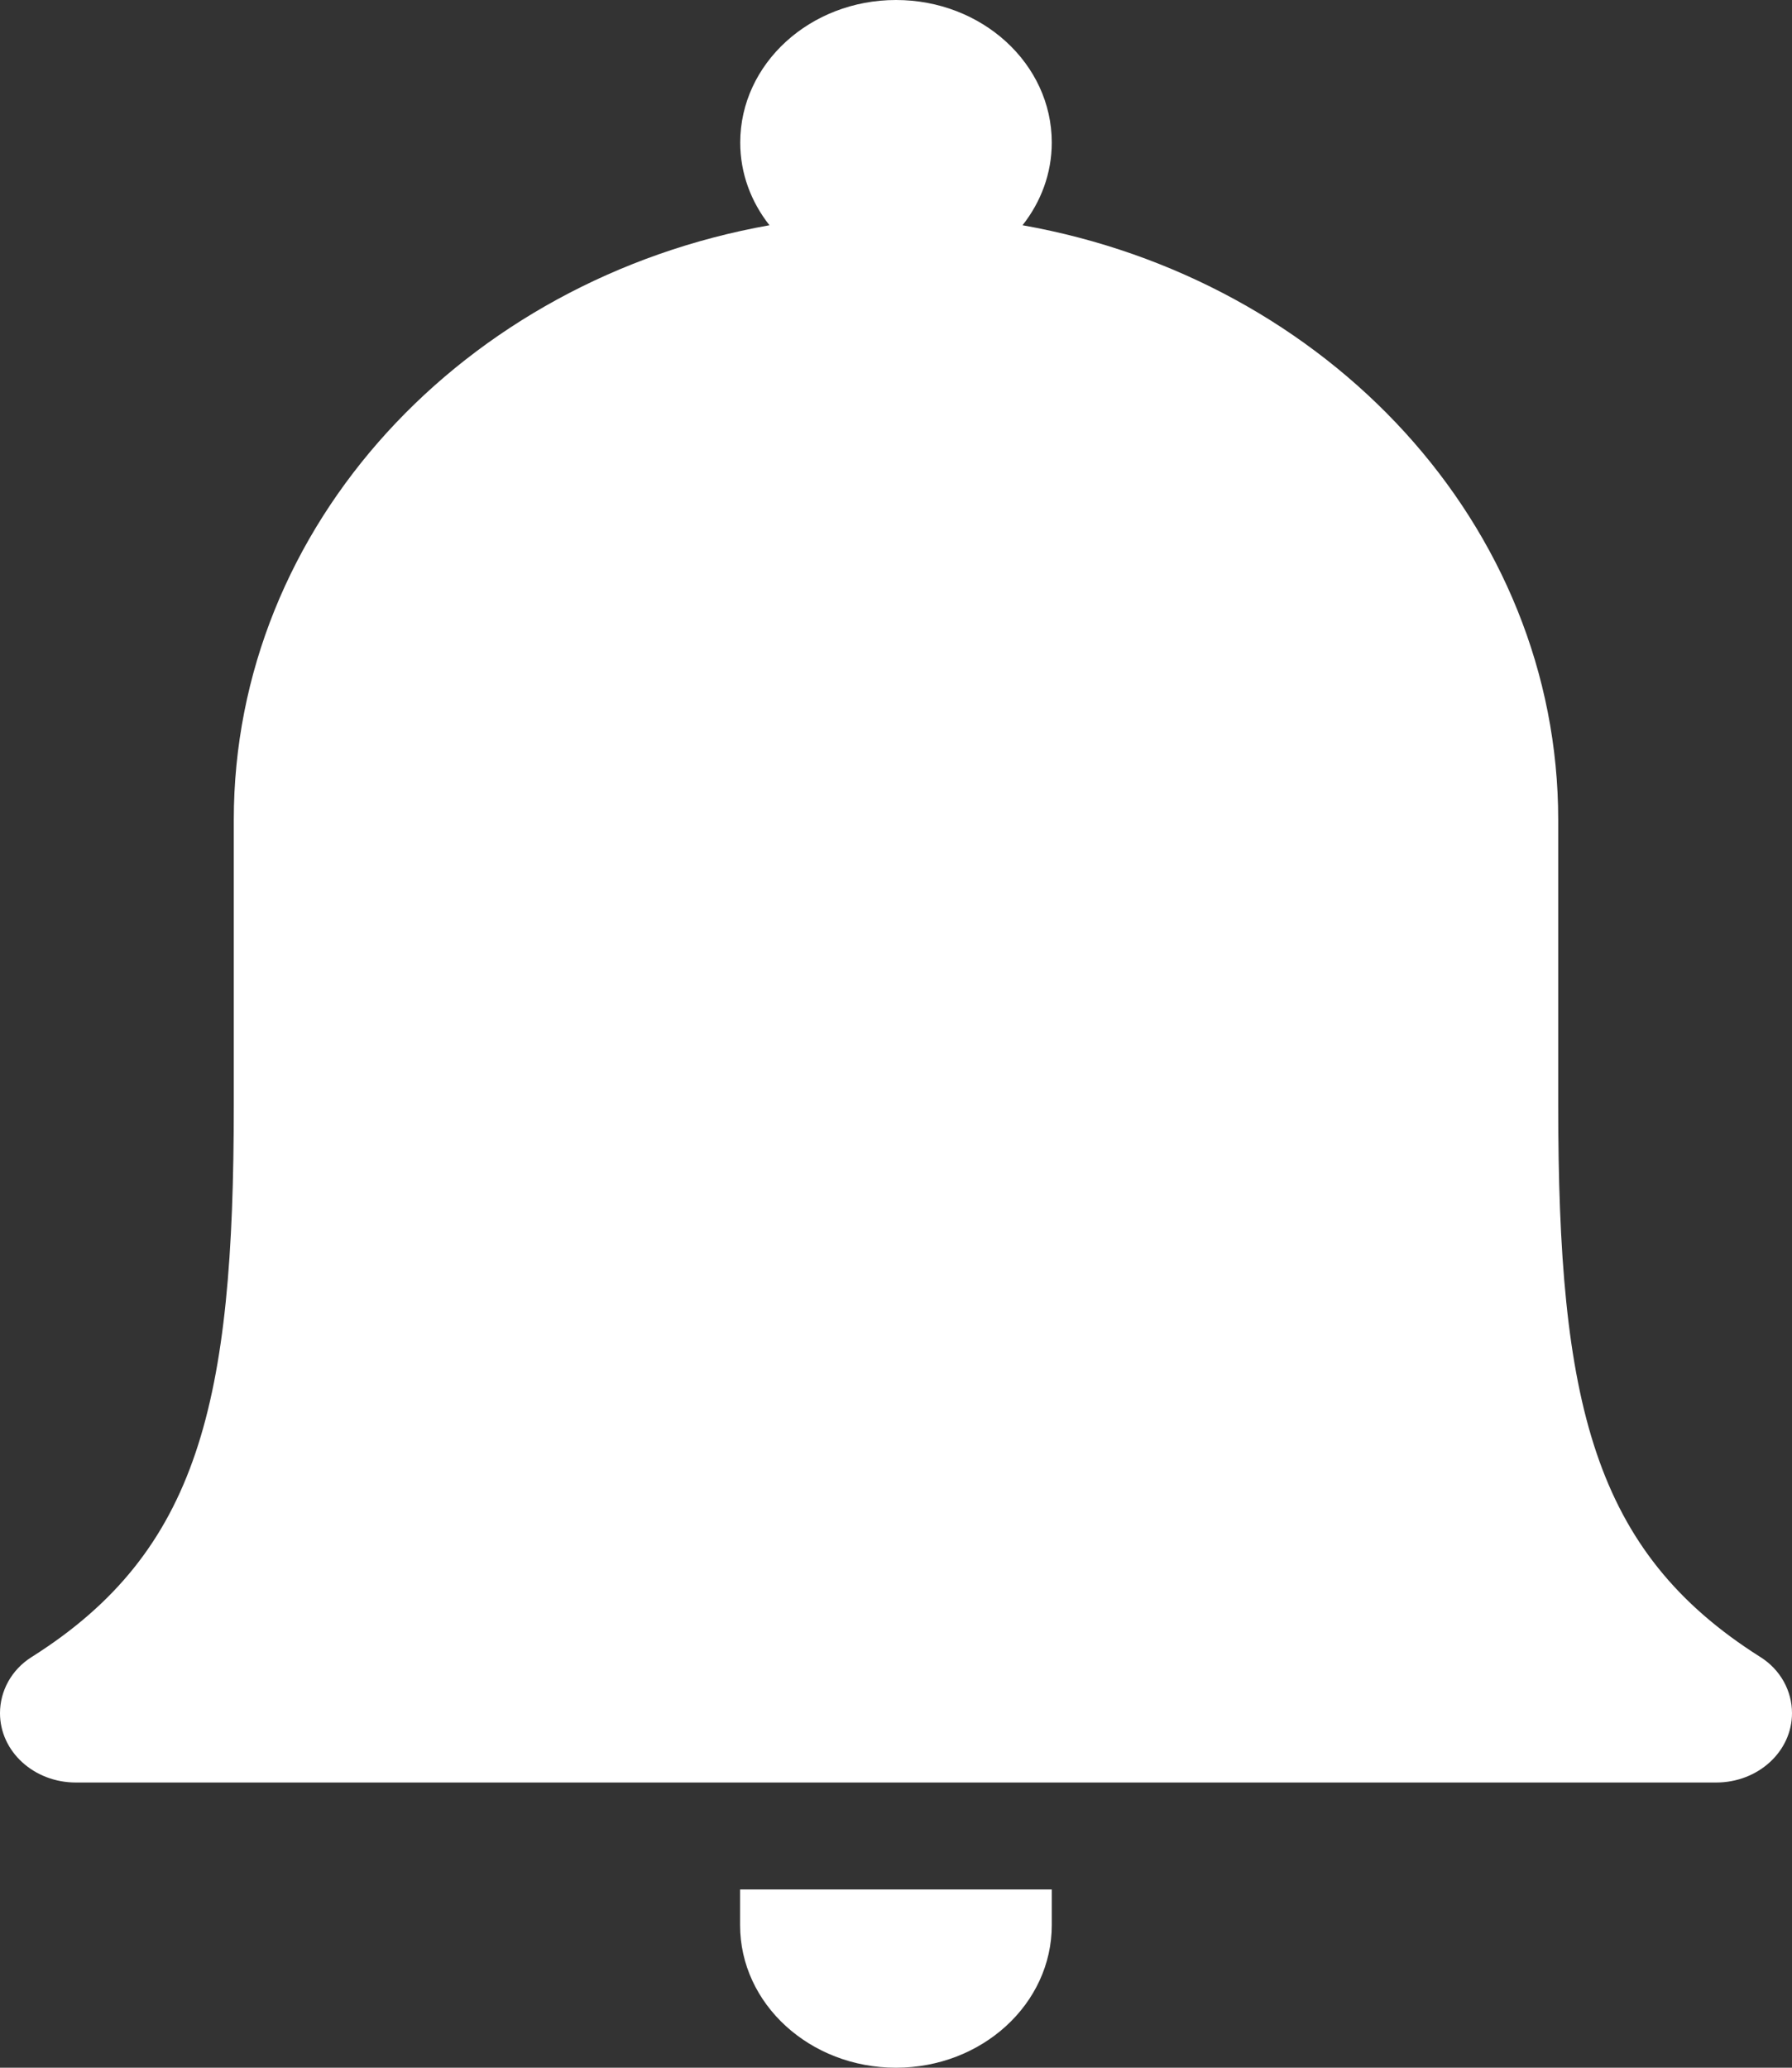 <svg width="13" height="15" viewBox="0 0 13 15" fill="none" xmlns="http://www.w3.org/2000/svg">
<rect x="0" y="0" width="13" height="15" fill="#333333" stroke="none"/>
<path d="M11.304 8.017C11.304 10.174 11.556 11.254 12.771 12.021C12.917 12.113 13 12.267 13 12.428C13 12.706 12.754 12.931 12.45 12.931H0.55C0.246 12.931 0 12.706 0 12.428C0 12.267 0.083 12.113 0.229 12.021C1.444 11.254 1.696 10.174 1.696 8.017V5.948C1.696 3.808 3.368 2.027 5.582 1.634C5.449 1.465 5.37 1.259 5.37 1.034C5.37 0.463 5.876 0 6.5 0C7.124 0 7.63 0.463 7.63 1.034C7.63 1.259 7.551 1.465 7.418 1.634C9.632 2.027 11.304 3.808 11.304 5.948V8.017Z" fill="white"/>
<path d="M7.63 13.966C7.63 14.537 7.124 15 6.5 15C5.875 15 5.369 14.537 5.369 13.966V13.707H7.63V13.966Z" fill="white"/>
</svg>
